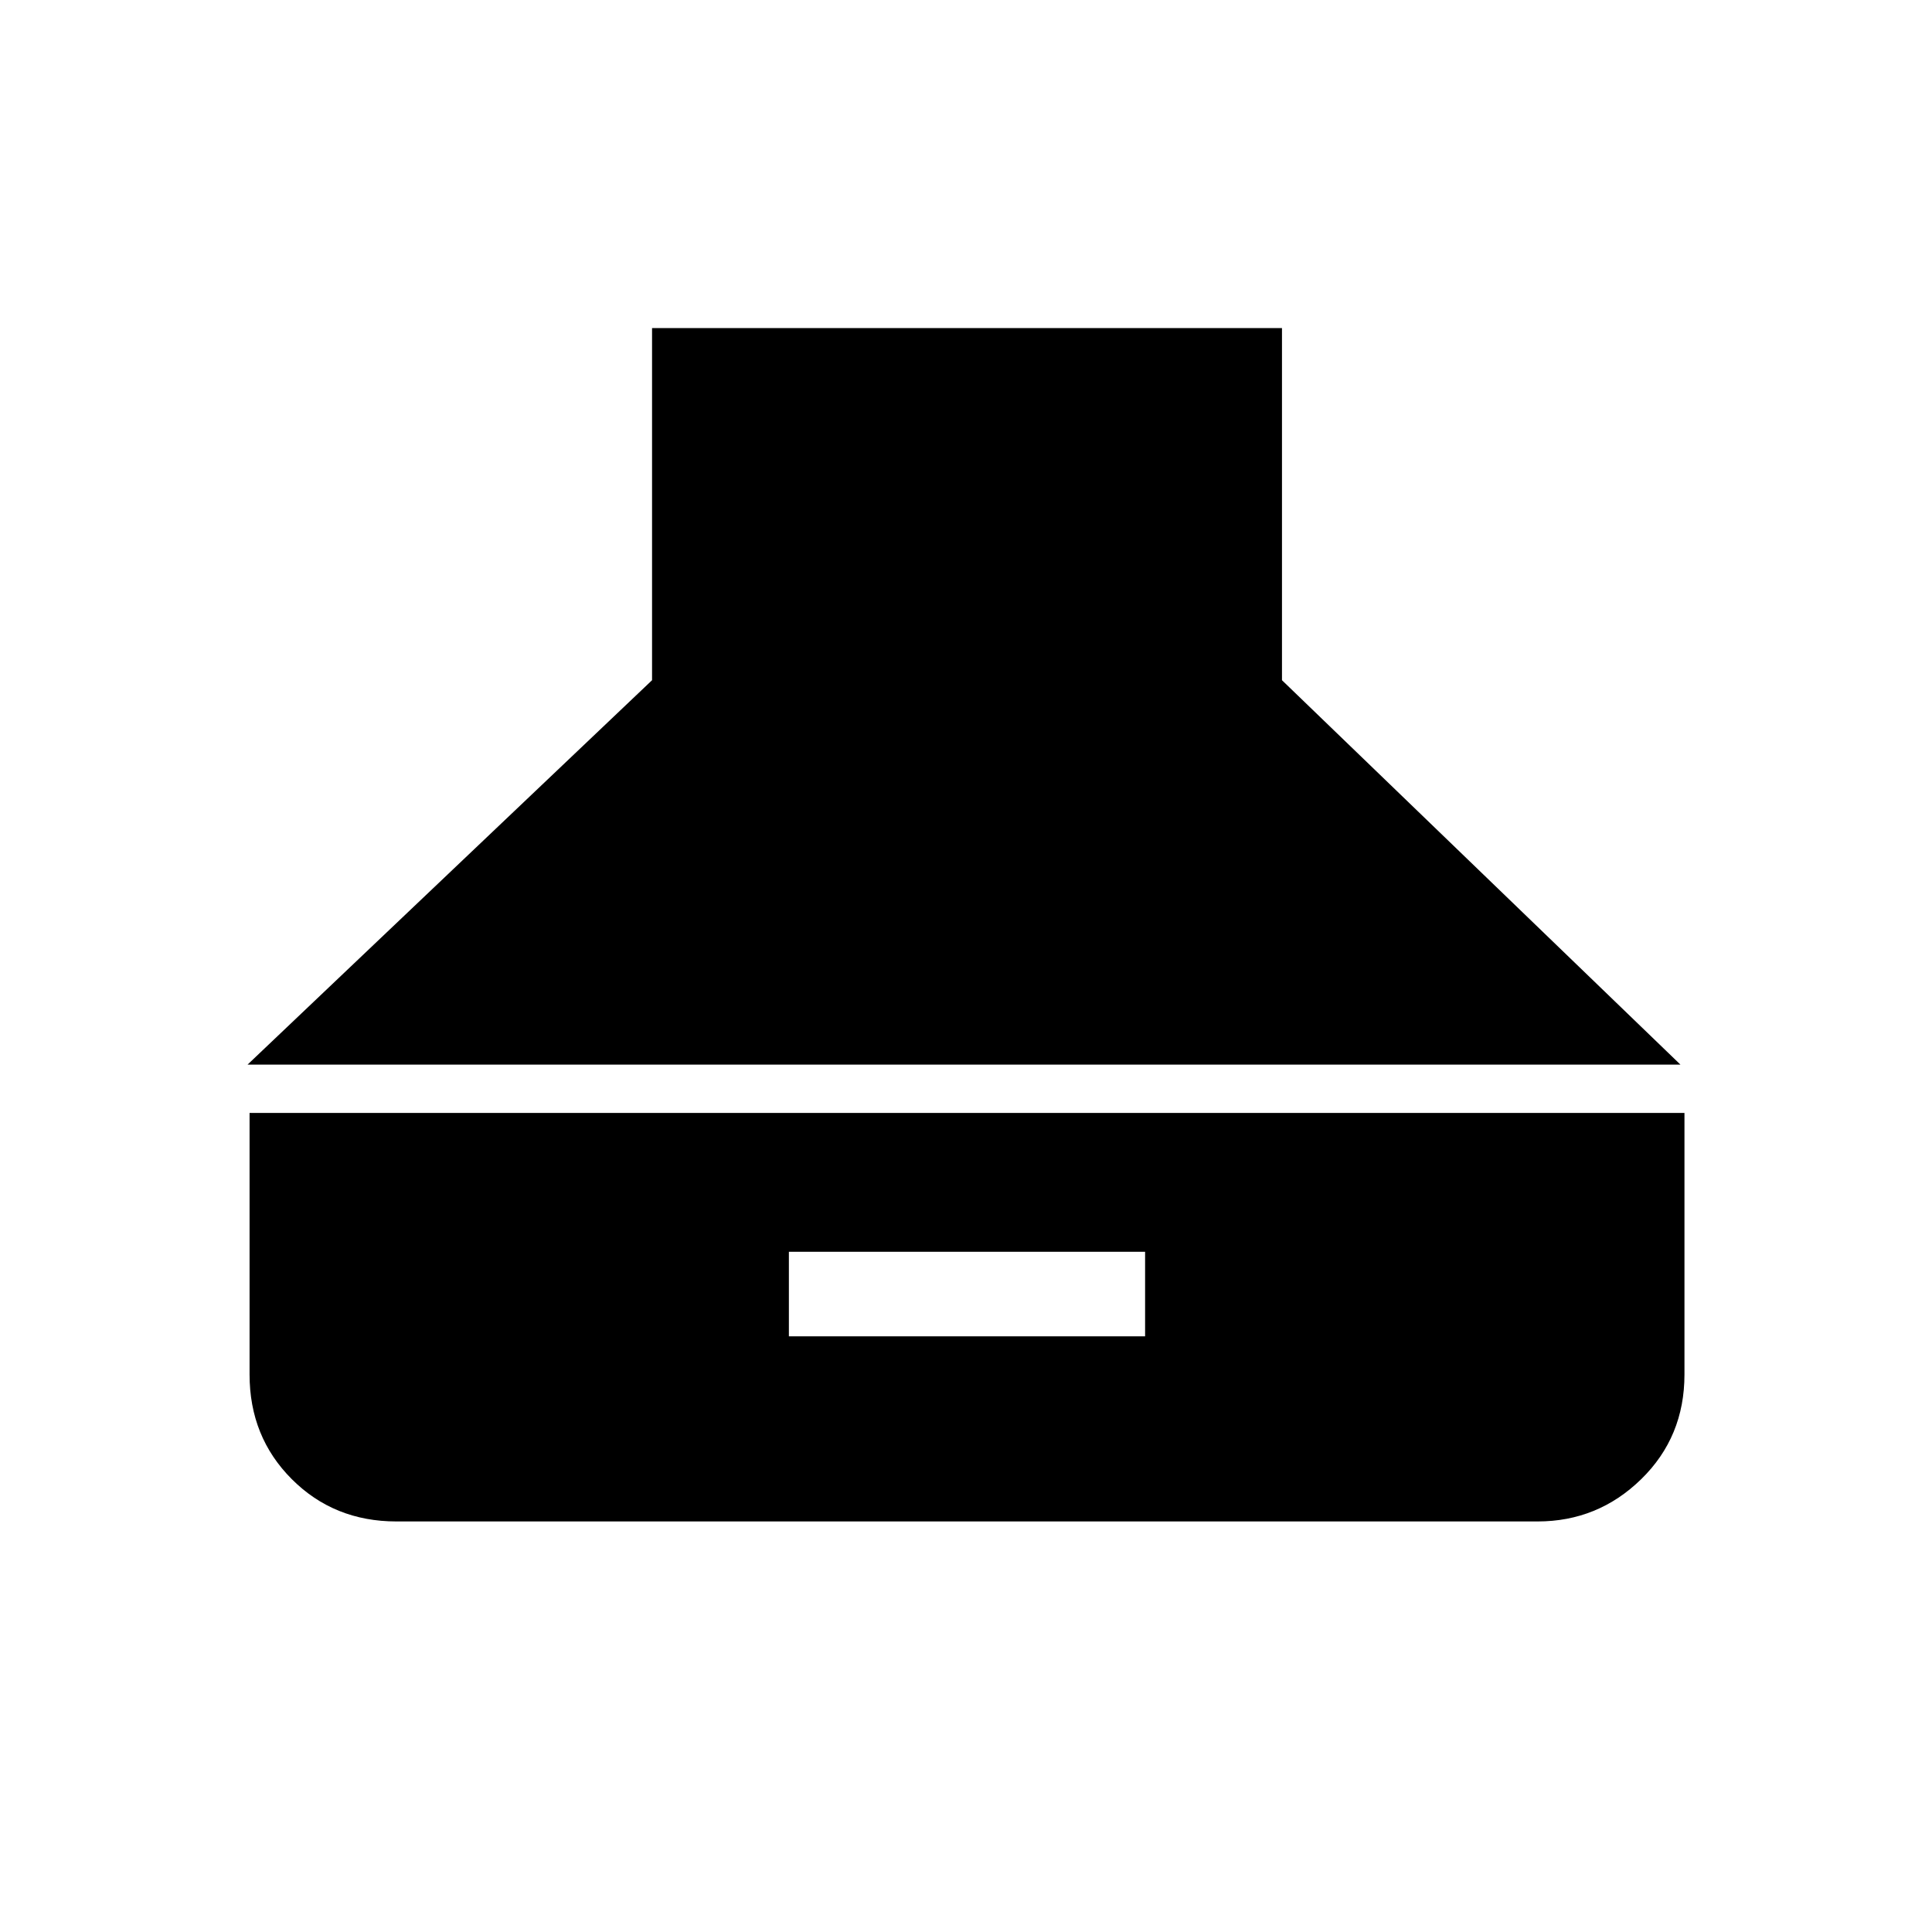 <svg xmlns="http://www.w3.org/2000/svg" height="40" width="40"><path d="m5.125 22.042 8.375-7.959V6.792h13.042v7.291l8.25 7.959ZM8.208 31.5q-1.291 0-2.166-.875t-.875-2.167v-5.416h29.708v5.416q0 1.292-.896 2.167-.896.875-2.146.875Zm8.125-3.833h7.375v-1.75h-7.375Z"/></svg>